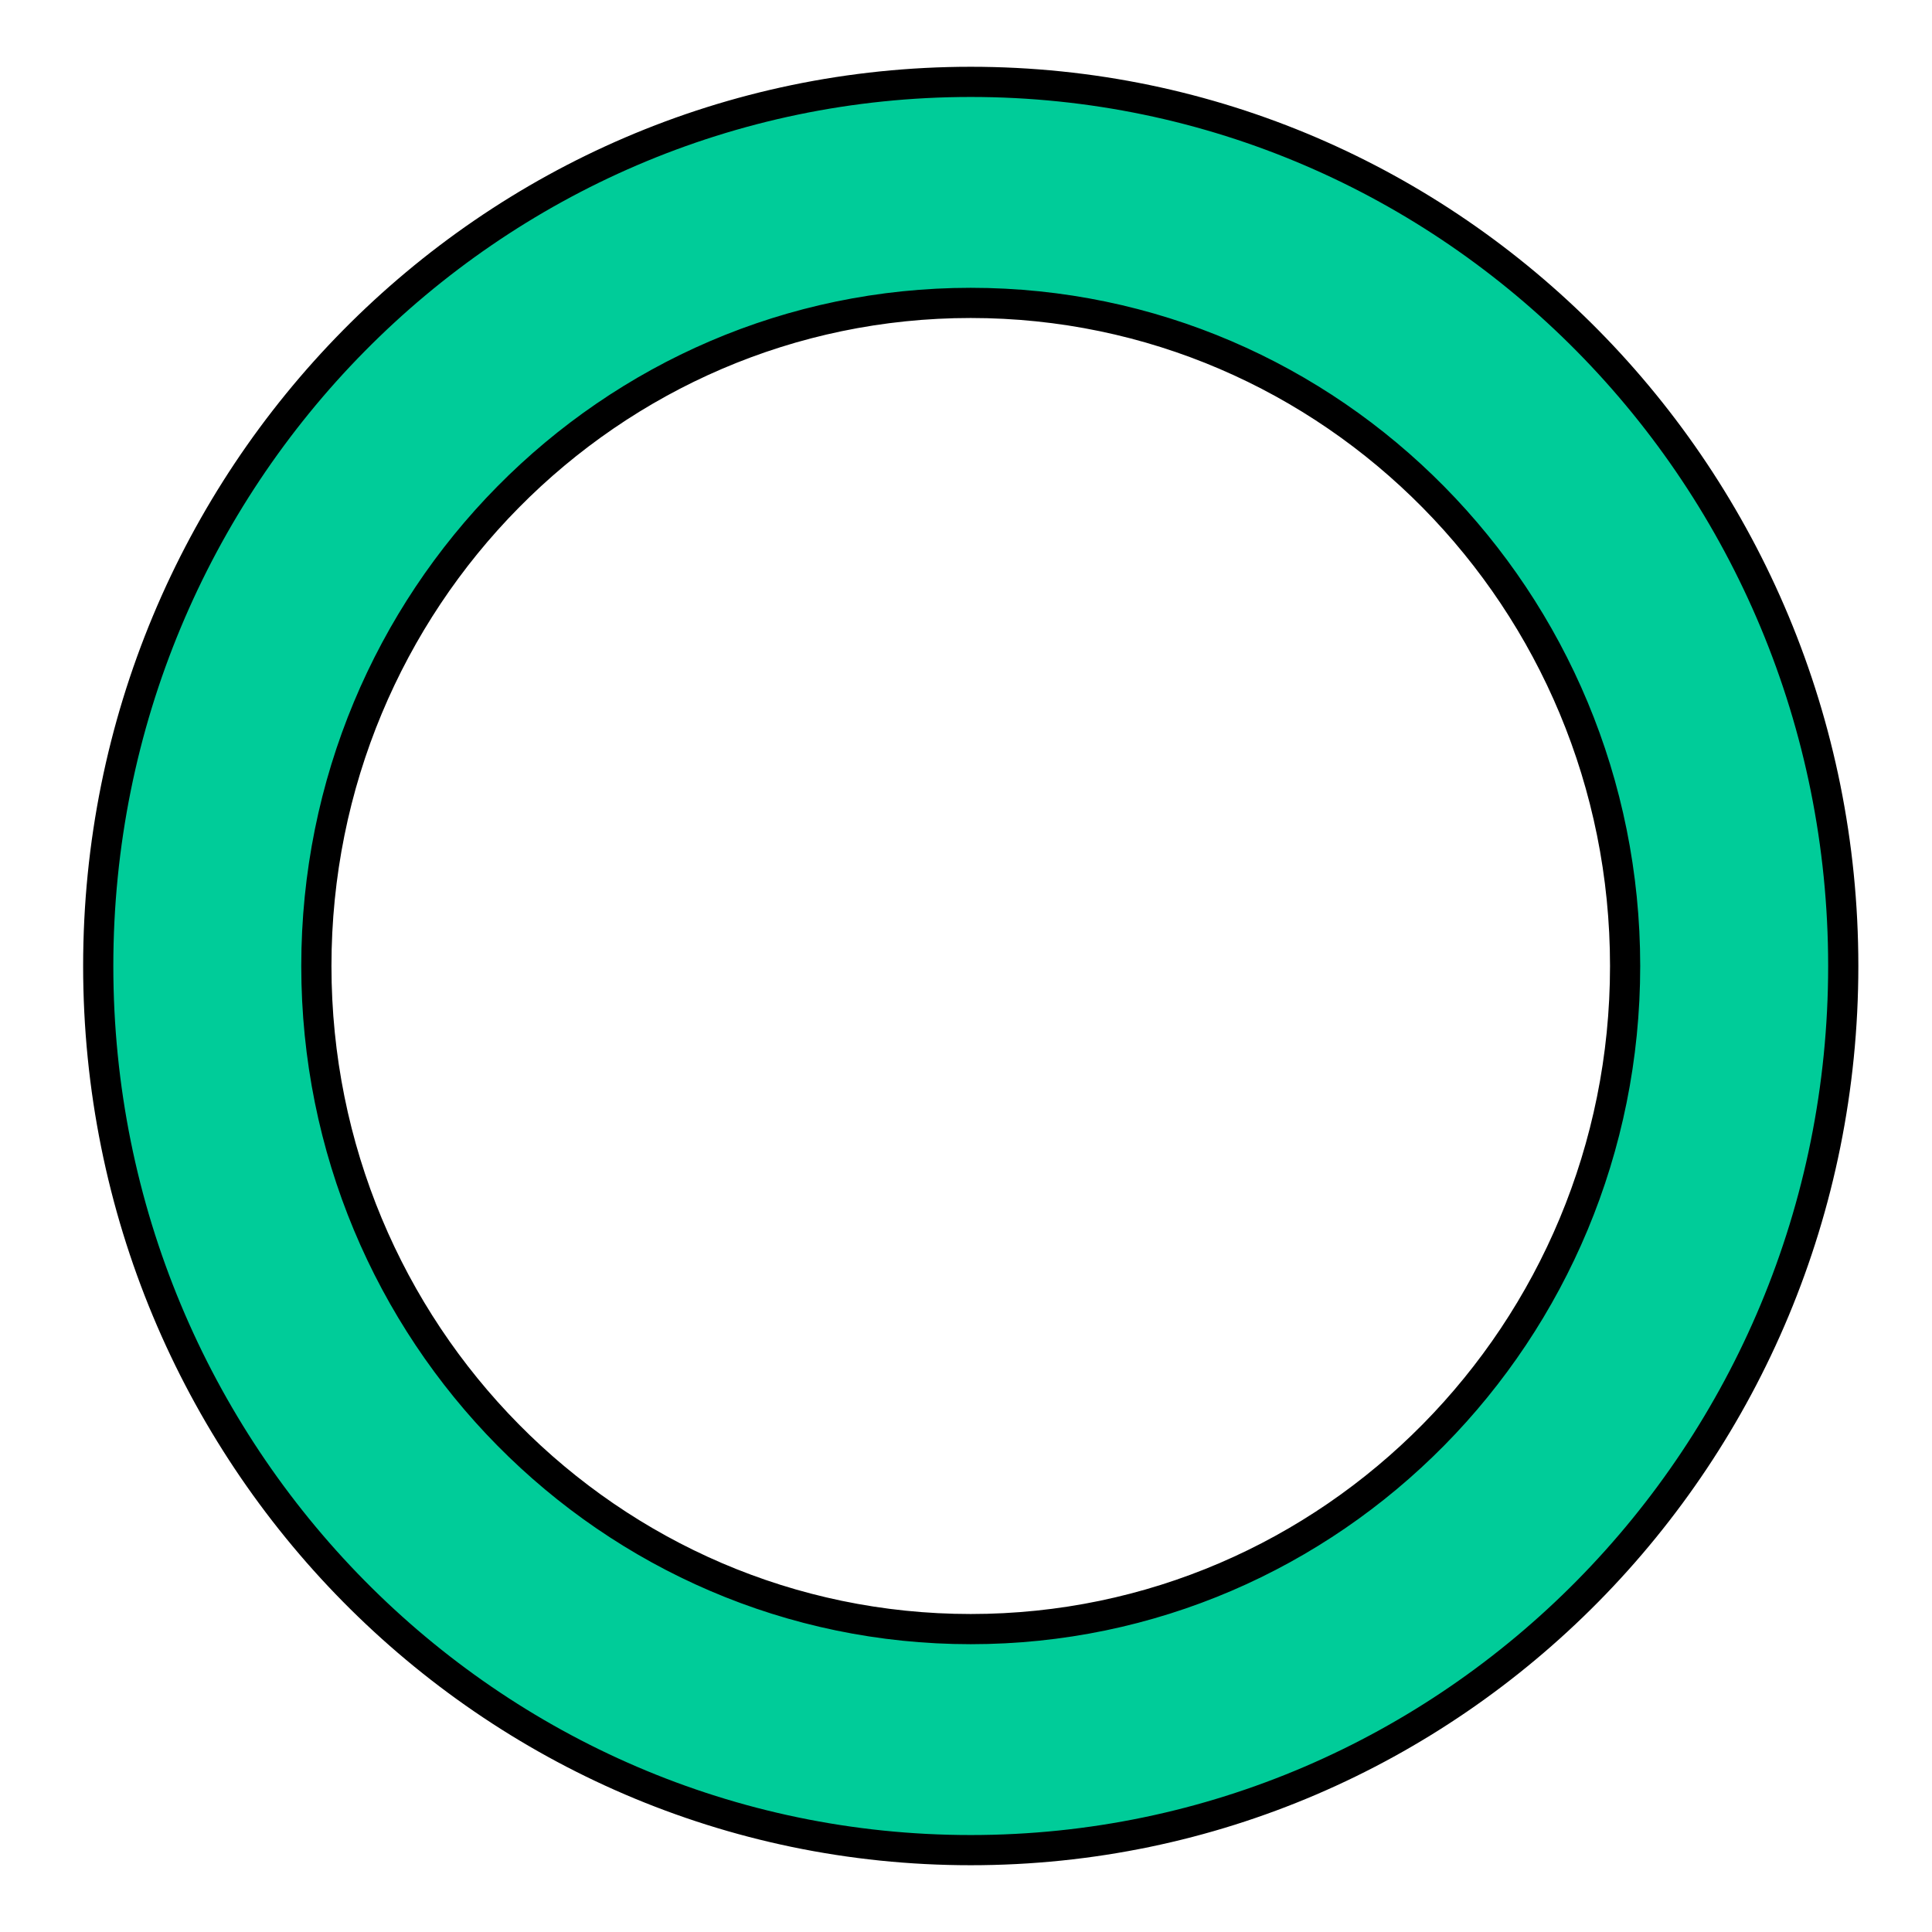 <?xml version="1.0" encoding="UTF-8" standalone="no"?>
<!-- Generated by IcoMoon.io -->

<svg
   xmlns:dc="http://purl.org/dc/elements/1.1/"
   xmlns:cc="http://creativecommons.org/ns#"
   xmlns:rdf="http://www.w3.org/1999/02/22-rdf-syntax-ns#"
   xmlns:svg="http://www.w3.org/2000/svg"
   xmlns="http://www.w3.org/2000/svg"
   xmlns:sodipodi="http://sodipodi.sourceforge.net/DTD/sodipodi-0.dtd"
   xmlns:inkscape="http://www.inkscape.org/namespaces/inkscape"
   version="1.1"
   width="64"
   height="64"
   viewBox="0 0 64 64"
   id="svg2"
   inkscape:version="0.48.4 r9939"
   sodipodi:docname="0343-radio-unchecked.svg">
  <defs
     id="defs8" />
  <sodipodi:namedview
     pagecolor="#ffffff"
     bordercolor="#666666"
     borderopacity="1"
     objecttolerance="10"
     gridtolerance="10"
     guidetolerance="10"
     inkscape:pageopacity="0"
     inkscape:pageshadow="2"
     inkscape:window-width="1871"
     inkscape:window-height="1056"
     id="namedview6"
     showgrid="false"
     inkscape:zoom="3.6875"
     inkscape:cx="-9.8983051"
     inkscape:cy="32"
     inkscape:window-x="1729"
     inkscape:window-y="24"
     inkscape:window-maximized="1"
     inkscape:current-layer="svg2" />
  <path
     d="M 32.157,2.712 C 16.195,2.712 3.254,15.825 3.254,32 c 0,16.175 12.94,29.288 28.903,29.288 15.962,0 28.903,-13.113 28.903,-29.288 0,-16.175 -12.94,-29.288 -28.903,-29.288 z m 0,51.254 C 20.185,53.966 10.48,44.132 10.48,32 c 0,-12.132 9.705,-21.966 21.677,-21.966 11.972,0 21.677,9.834 21.677,21.966 0,12.132 -9.705,21.966 -21.677,21.966 z"
     id="path4"
     inkscape:connector-curvature="0"
     style="fill:#00cc99;fill-opacity:1;stroke:#000000;stroke-width:1;stroke-miterlimit:4;stroke-opacity:1;stroke-dasharray:none;stroke-dashoffset:0" />
</svg>
